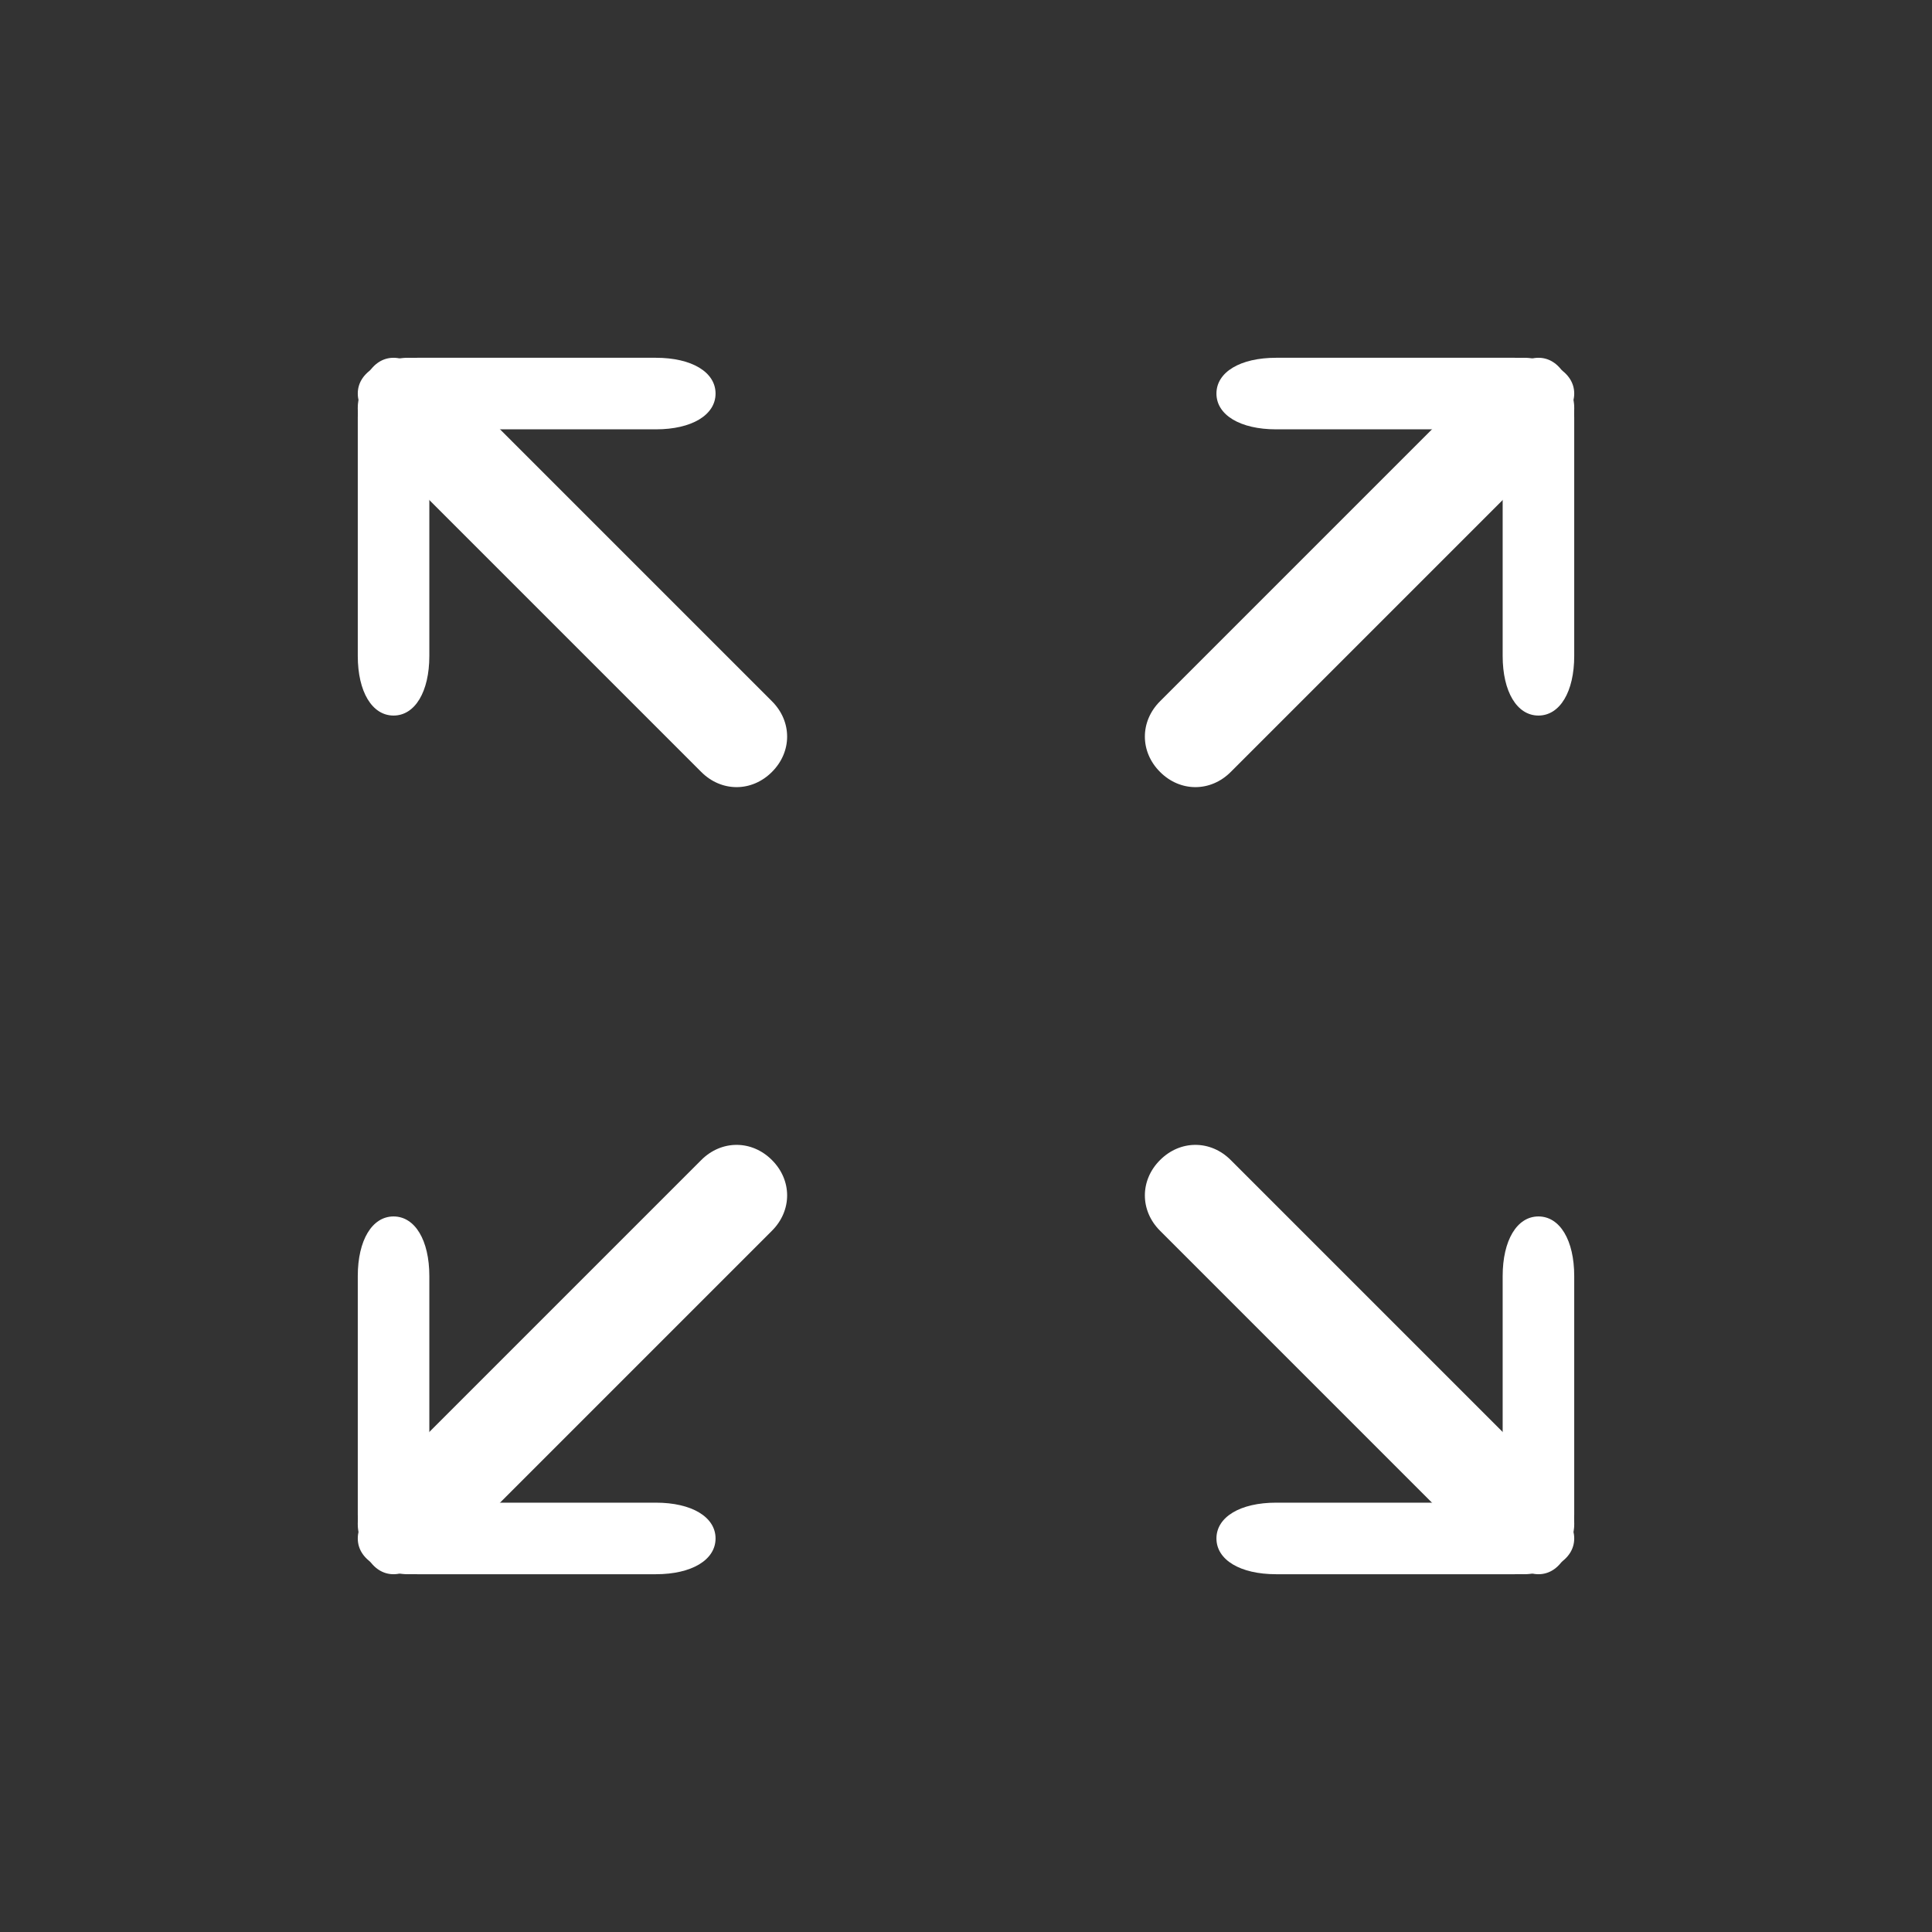 <?xml version="1.0" encoding="UTF-8"?>
<svg width="27px" height="27px" viewBox="0 0 27 27" version="1.1" xmlns="http://www.w3.org/2000/svg" xmlns:xlink="http://www.w3.org/1999/xlink">
    <rect x="0" y="0" width="27" height="27" fill="#333333" stroke="none"/>
    <!-- Generator: Sketch 61.2 (89653) - https://sketch.com -->
    <title>expand</title>
    <desc>Created with Sketch.</desc>
    <g id="Page-1" stroke="none" stroke-width="1" fill="none" fill-rule="evenodd">
        <g id="ICONS" transform="translate(-289, -11)" fill="#FFFFFF" fill-rule="nonzero">
            <g id="expand" transform="translate(289, 11)">
                <g id="编组-2" transform="translate(5, 5)">
                    <g id="编组" transform="translate(0, 11)">
                        <path d="M0.5,6 C0.2,6 0,5.667 0,5.167 L0,1.833 C0,1.333 0.2,1 0.5,1 C0.8,1 1,1.333 1,1.833 L1,5.167 C1,5.667 0.8,6 0.5,6 Z" id="路径"></path>
                        <path d="M4.167,6 L0.833,6 C0.333,6 0,5.8 0,5.5 C0,5.2 0.333,5 0.833,5 L4.167,5 C4.667,5 5,5.2 5,5.5 C5,5.8 4.667,6 4.167,6 Z" id="路径"></path>
                        <path d="M0.706,6 C0.494,6 0.353,5.929 0.212,5.788 C-0.071,5.506 -0.071,5.082 0.212,4.8 L4.8,0.212 C5.082,-0.071 5.506,-0.071 5.788,0.212 C6.071,0.494 6.071,0.918 5.788,1.2 L1.2,5.788 C1.059,5.929 0.918,6 0.706,6 Z" id="路径"></path>
                    </g>
                    <g id="编组备份-2" transform="translate(3, 3) scale(1, -1) translate(-3, -3) ">
                        <path d="M0.5,6 C0.2,6 0,5.667 0,5.167 L0,1.833 C0,1.333 0.2,1 0.5,1 C0.8,1 1,1.333 1,1.833 L1,5.167 C1,5.667 0.8,6 0.5,6 Z" id="路径"></path>
                        <path d="M4.167,6 L0.833,6 C0.333,6 0,5.8 0,5.5 C0,5.2 0.333,5 0.833,5 L4.167,5 C4.667,5 5,5.2 5,5.5 C5,5.8 4.667,6 4.167,6 Z" id="路径"></path>
                        <path d="M0.706,6 C0.494,6 0.353,5.929 0.212,5.788 C-0.071,5.506 -0.071,5.082 0.212,4.8 L4.8,0.212 C5.082,-0.071 5.506,-0.071 5.788,0.212 C6.071,0.494 6.071,0.918 5.788,1.2 L1.2,5.788 C1.059,5.929 0.918,6 0.706,6 Z" id="路径"></path>
                    </g>
                    <g id="编组备份" transform="translate(14, 14) scale(-1, 1) translate(-14, -14) translate(11, 11)">
                        <path d="M0.5,6 C0.2,6 0,5.667 0,5.167 L0,1.833 C0,1.333 0.2,1 0.5,1 C0.8,1 1,1.333 1,1.833 L1,5.167 C1,5.667 0.8,6 0.5,6 Z" id="路径"></path>
                        <path d="M4.167,6 L0.833,6 C0.333,6 0,5.8 0,5.5 C0,5.2 0.333,5 0.833,5 L4.167,5 C4.667,5 5,5.2 5,5.5 C5,5.8 4.667,6 4.167,6 Z" id="路径"></path>
                        <path d="M0.706,6 C0.494,6 0.353,5.929 0.212,5.788 C-0.071,5.506 -0.071,5.082 0.212,4.8 L4.8,0.212 C5.082,-0.071 5.506,-0.071 5.788,0.212 C6.071,0.494 6.071,0.918 5.788,1.2 L1.2,5.788 C1.059,5.929 0.918,6 0.706,6 Z" id="路径"></path>
                    </g>
                    <g id="编组备份-3" transform="translate(14, 3) scale(-1, -1) translate(-14, -3) translate(11, 0)">
                        <path d="M0.5,6 C0.2,6 0,5.667 0,5.167 L0,1.833 C0,1.333 0.2,1 0.5,1 C0.8,1 1,1.333 1,1.833 L1,5.167 C1,5.667 0.8,6 0.5,6 Z" id="路径"></path>
                        <path d="M4.167,6 L0.833,6 C0.333,6 0,5.8 0,5.5 C0,5.2 0.333,5 0.833,5 L4.167,5 C4.667,5 5,5.2 5,5.5 C5,5.8 4.667,6 4.167,6 Z" id="路径"></path>
                        <path d="M0.706,6 C0.494,6 0.353,5.929 0.212,5.788 C-0.071,5.506 -0.071,5.082 0.212,4.8 L4.8,0.212 C5.082,-0.071 5.506,-0.071 5.788,0.212 C6.071,0.494 6.071,0.918 5.788,1.2 L1.2,5.788 C1.059,5.929 0.918,6 0.706,6 Z" id="路径"></path>
                    </g>
                </g>
            </g>
        </g>
    </g>
</svg>